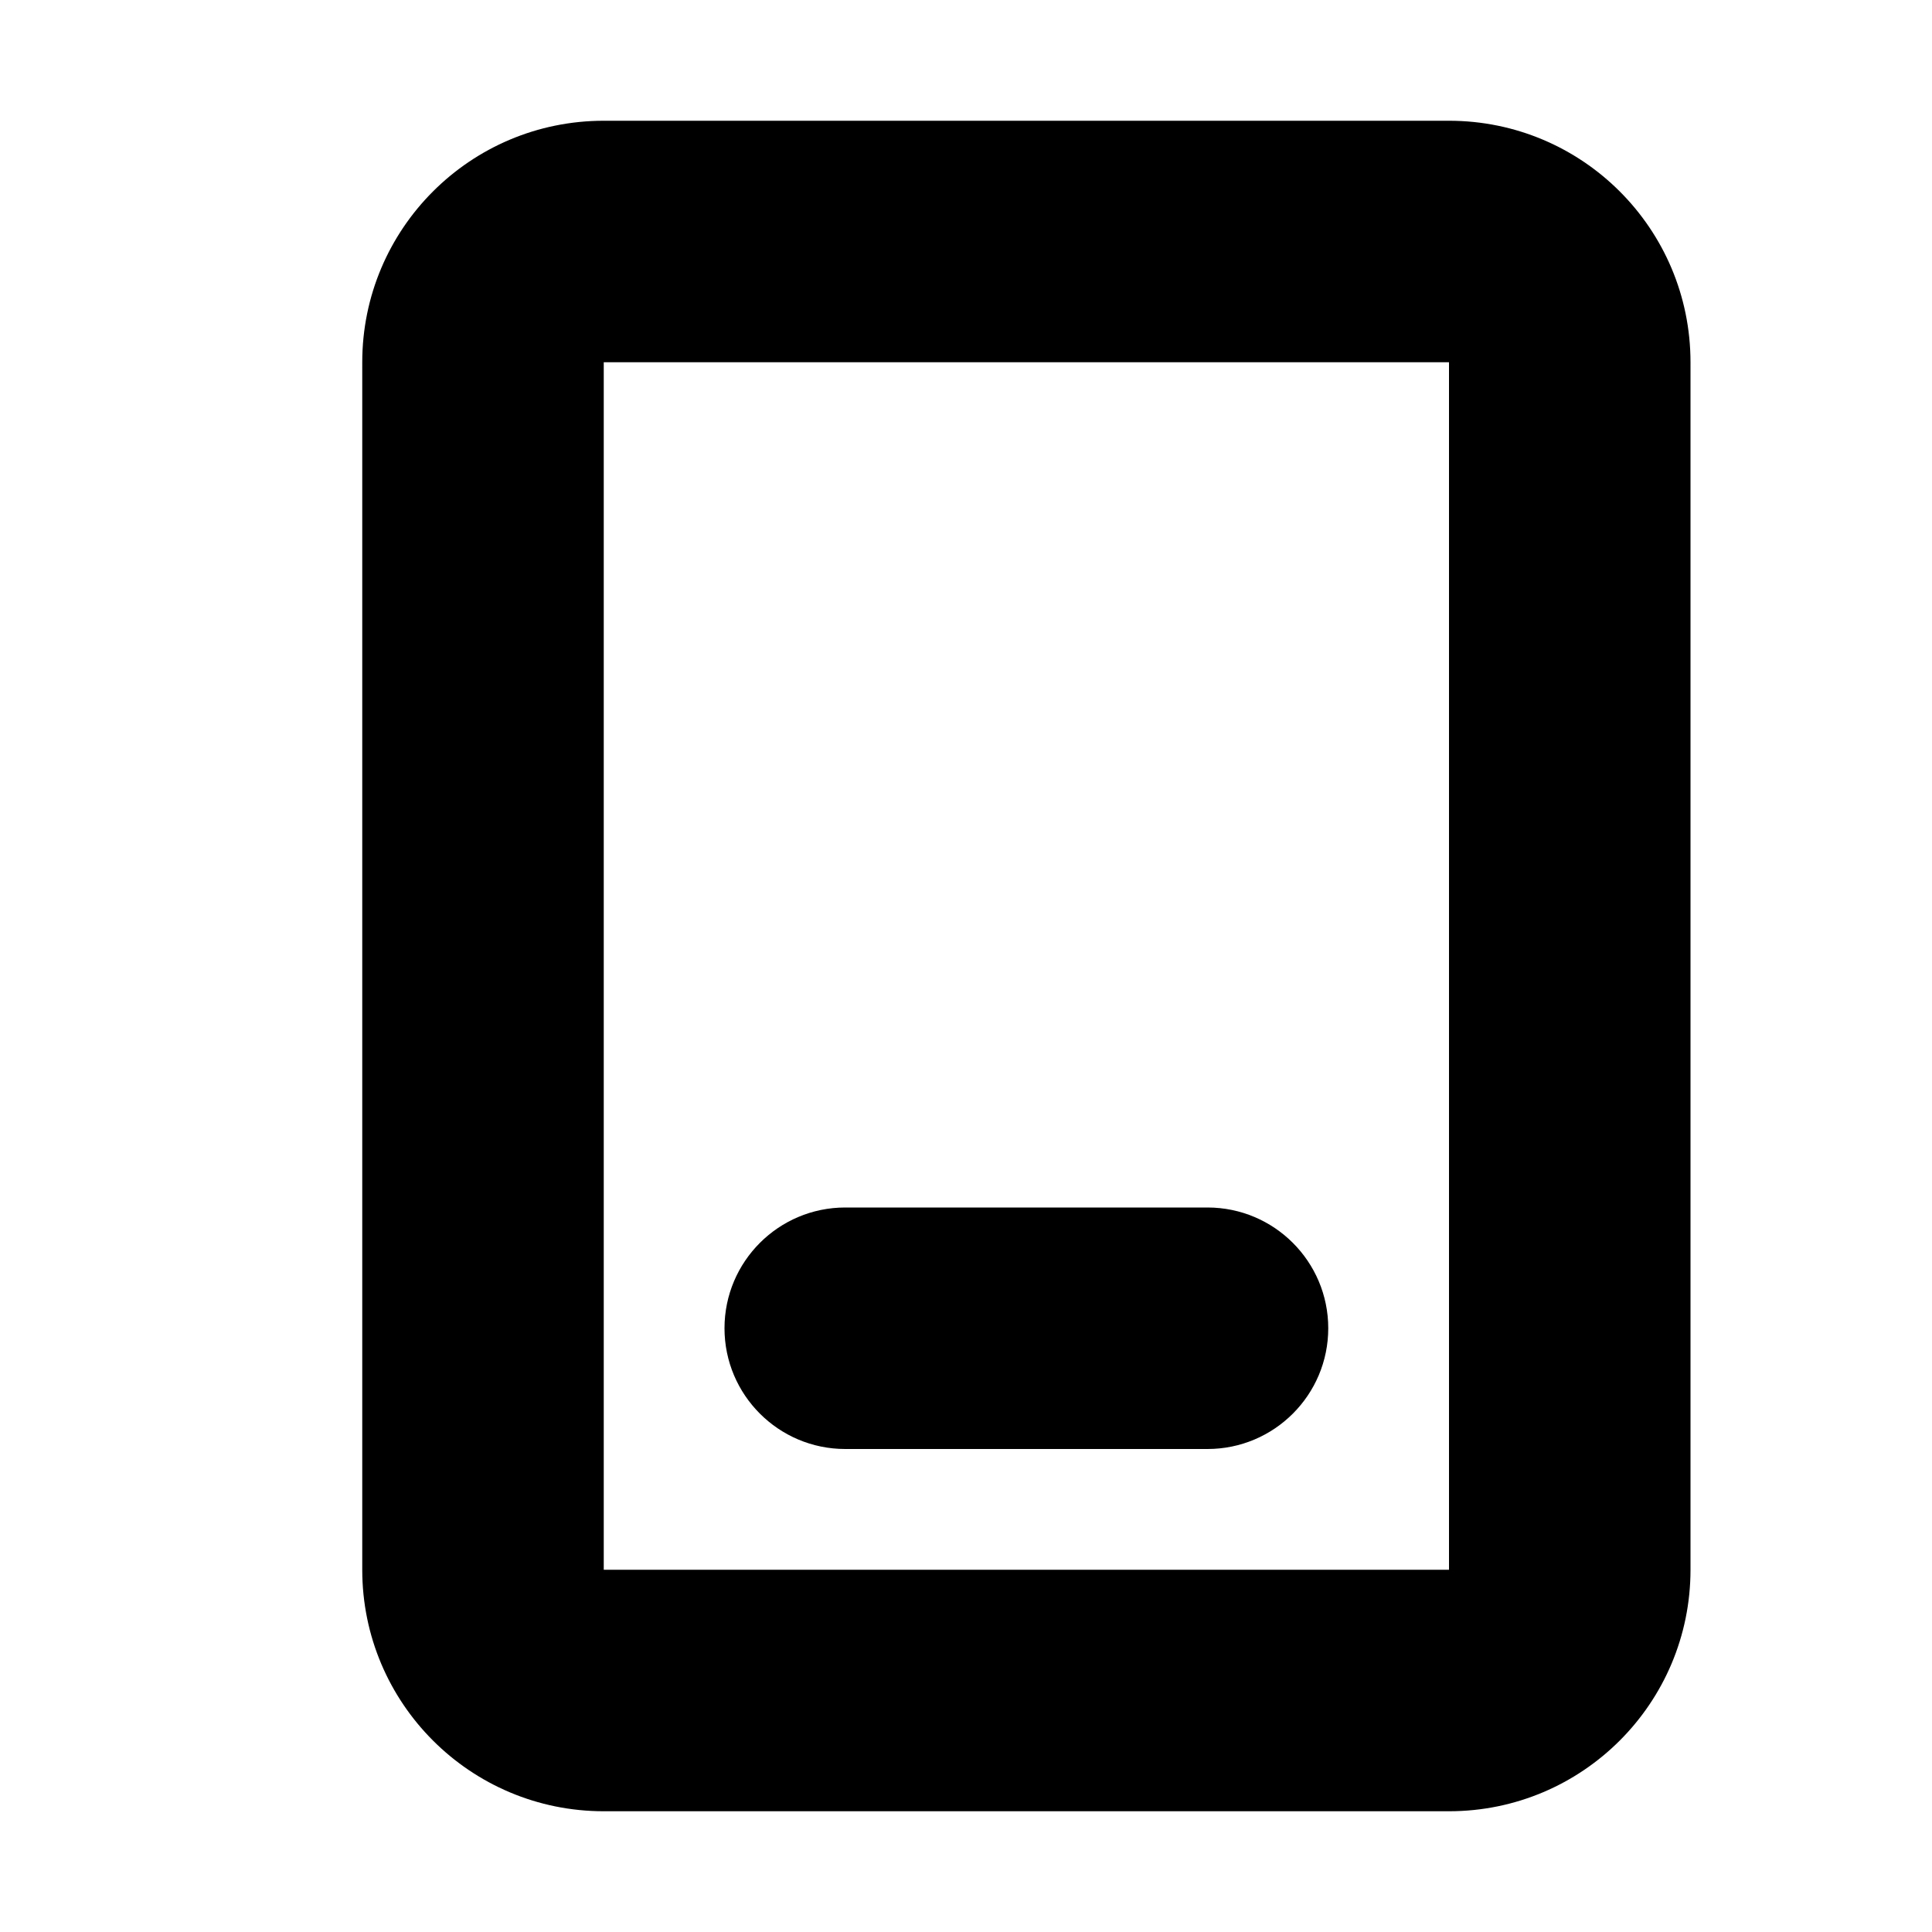 <svg width="16" height="16" viewBox="0 0 16 16" fill="none" xmlns="http://www.w3.org/2000/svg">
<rect width="16" height="16" fill="white"/>
<path d="M10 12C10.552 12 11 11.552 11 11C11 10.448 10.552 10 10 10V12ZM7 10C6.448 10 6 10.448 6 11C6 11.552 6.448 12 7 12V10ZM12 2V3V2ZM5 2L5 3L5 2ZM4 13H5H4ZM4 3L3 3V3H4ZM12 14V15V14ZM5 14L5 13L5 14ZM13 13L12 13L13 13ZM13 3L14 3V3L13 3ZM12 1L5 1L5 3L12 3V1ZM5 13V3H3L3 13H5ZM12 13L5 13L5 15L12 15V13ZM14 13L14 3L12 3L12 13L14 13ZM12 15C13.105 15 14 14.105 14 13L12 13L12 13V15ZM12 3L12 3L14 3C14 1.895 13.105 1 12 1V3ZM5 1C3.895 1 3 1.895 3 3L5 3L5 1ZM3 13C3 14.105 3.895 15 5 15L5 13H5H3ZM7 12H10V10H7V12Z" fill="black"/>
</svg>
